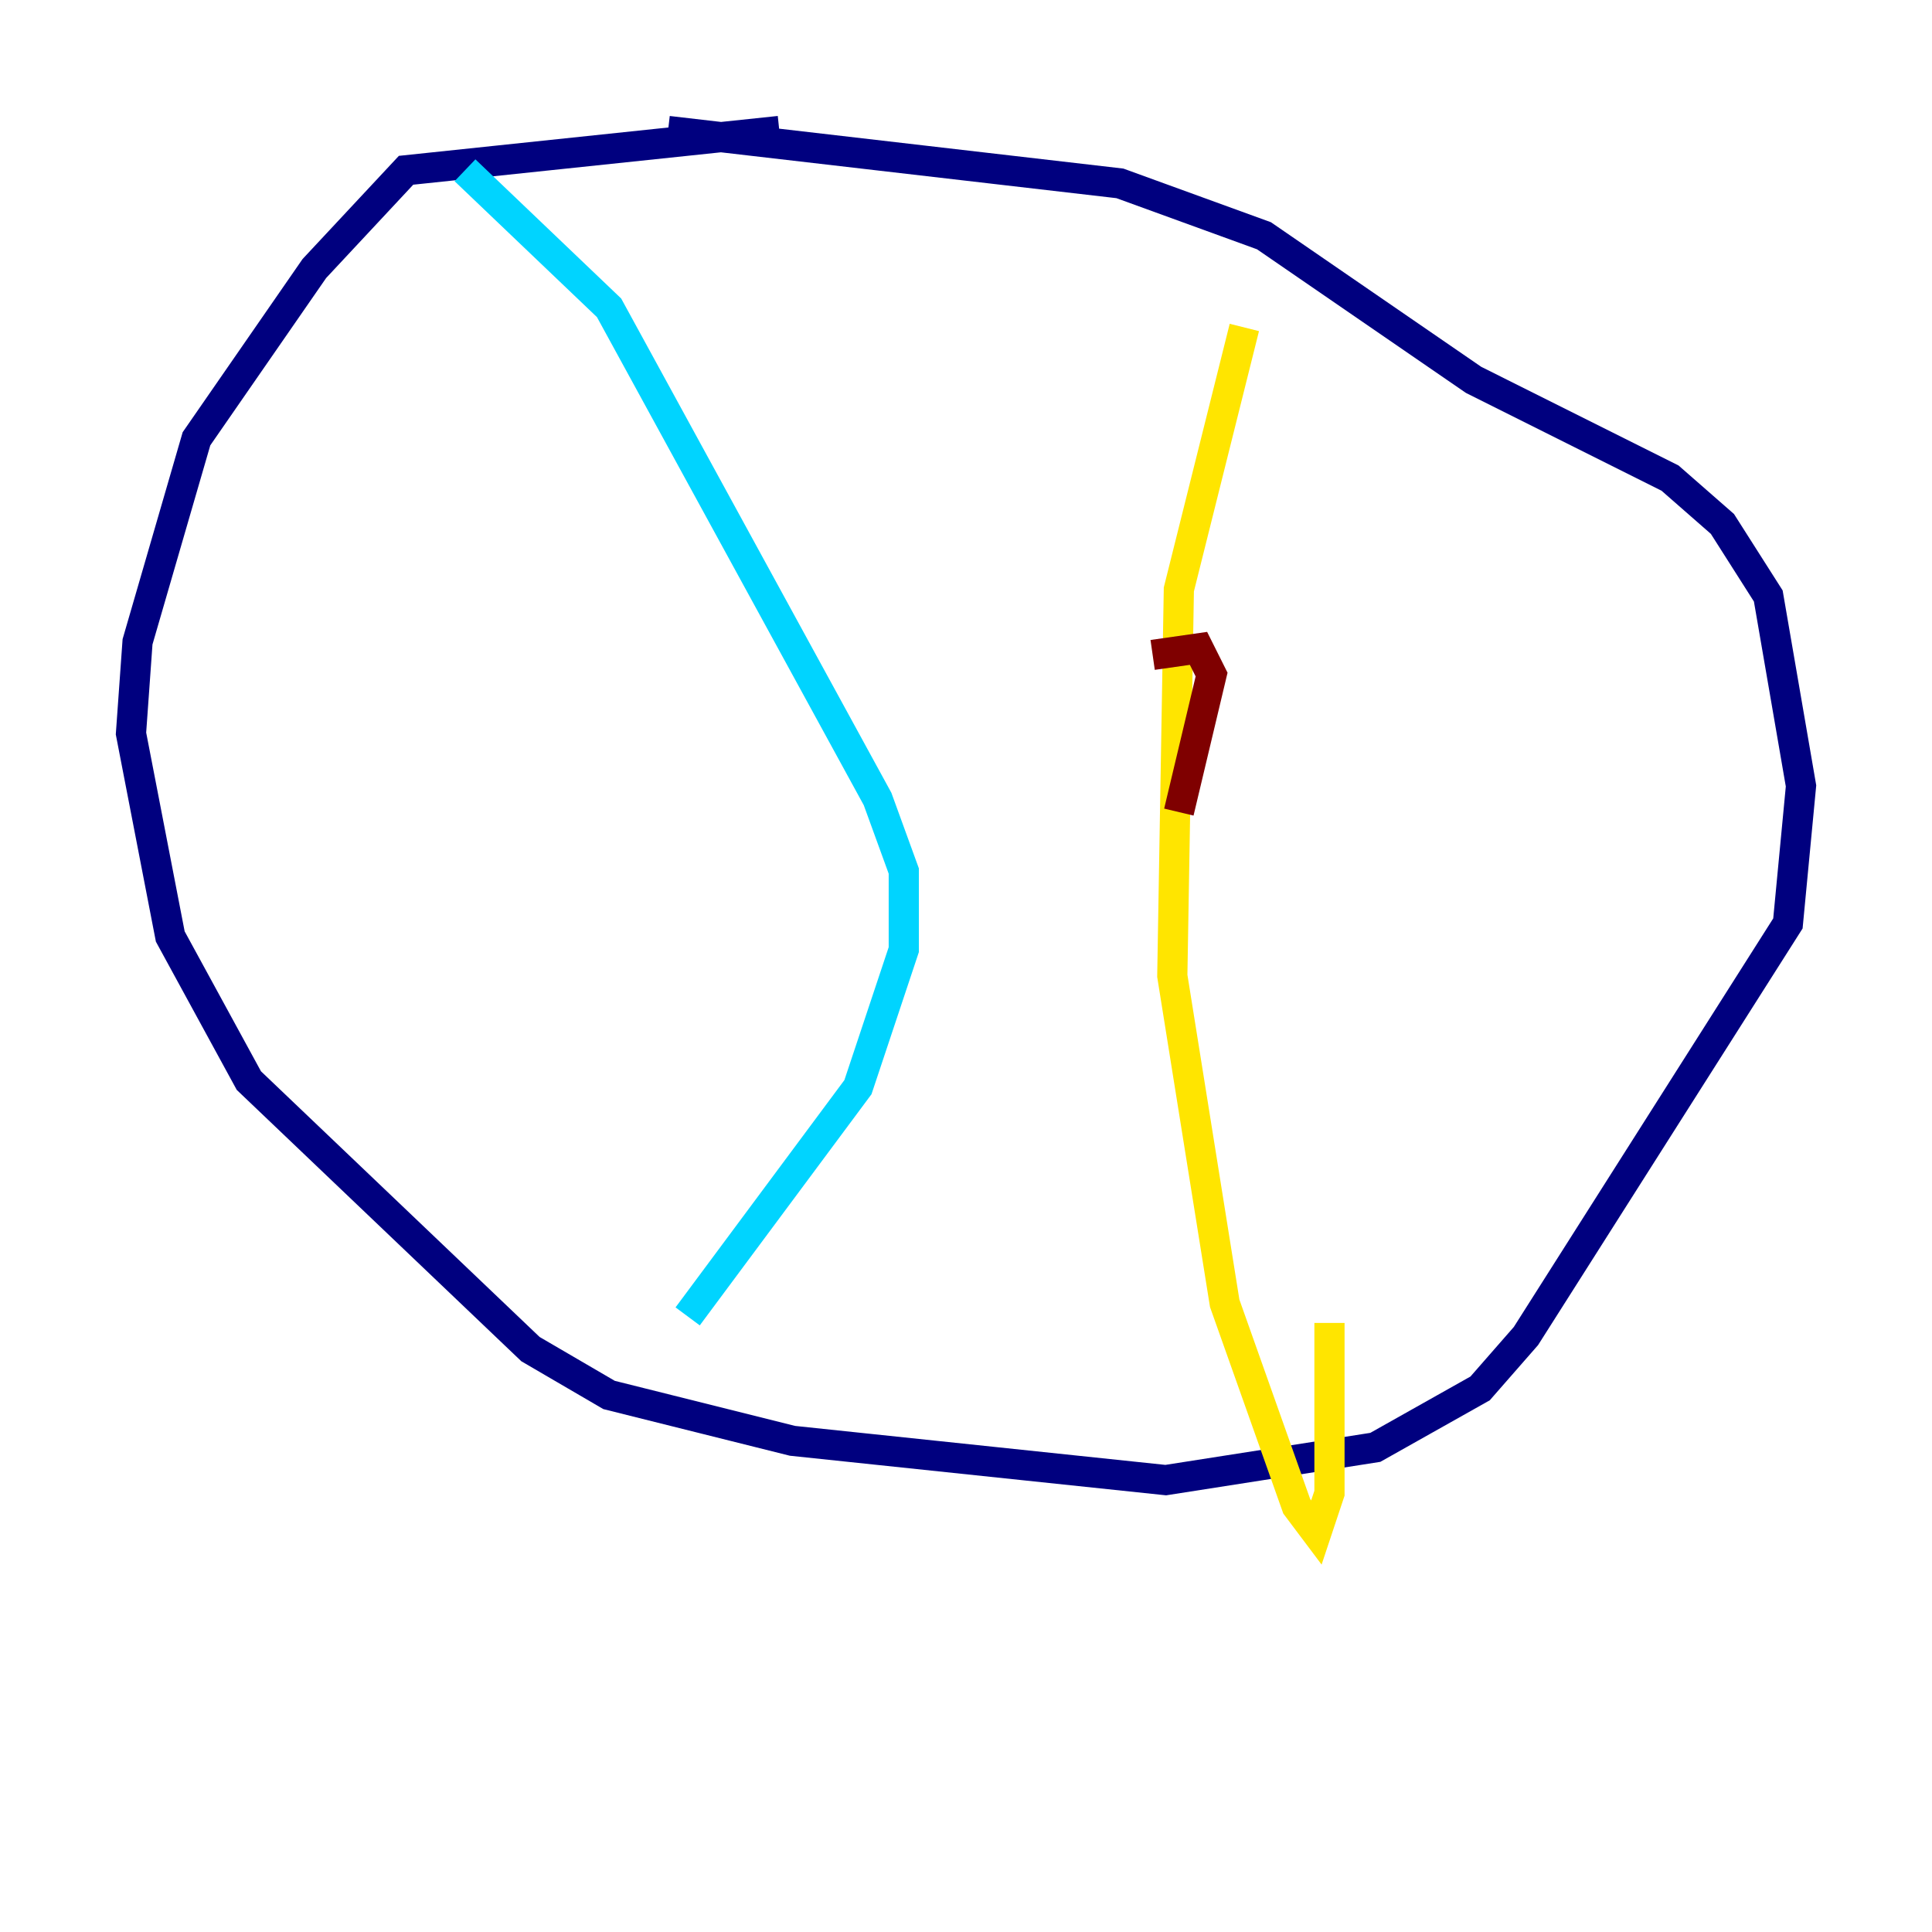 <?xml version="1.0" encoding="utf-8" ?>
<svg baseProfile="tiny" height="128" version="1.2" viewBox="0,0,128,128" width="128" xmlns="http://www.w3.org/2000/svg" xmlns:ev="http://www.w3.org/2001/xml-events" xmlns:xlink="http://www.w3.org/1999/xlink"><defs /><polyline fill="none" points="51.634,8.678 26.902,11.281 20.827,17.79 13.017,29.071 9.112,42.522 8.678,48.597 11.281,62.047 16.488,71.593 35.146,89.383 40.352,92.42 52.502,95.458 77.234,98.061 91.119,95.891 98.061,91.986 101.098,88.515 118.454,61.18 119.322,52.068 117.153,39.485 114.115,34.712 110.644,31.675 97.627,25.166 83.742,15.62 74.197,12.149 44.258,8.678" stroke="#00007f" stroke-width="2" /><polyline fill="none" points="30.807,11.281 40.352,20.393 58.142,52.936 59.878,57.709 59.878,62.915 56.841,72.027 45.559,87.214" stroke="#00d4ff" stroke-width="2" /><polyline fill="none" points="82.441,21.695 78.102,39.051 77.668,64.651 81.139,86.346 85.912,99.797 87.214,101.532 88.081,98.929 88.081,87.647" stroke="#ffe500" stroke-width="2" /><polyline fill="none" points="76.366,43.39 79.403,42.956 80.271,44.691 78.102,53.803" stroke="#7f0000" stroke-width="2" /></svg>